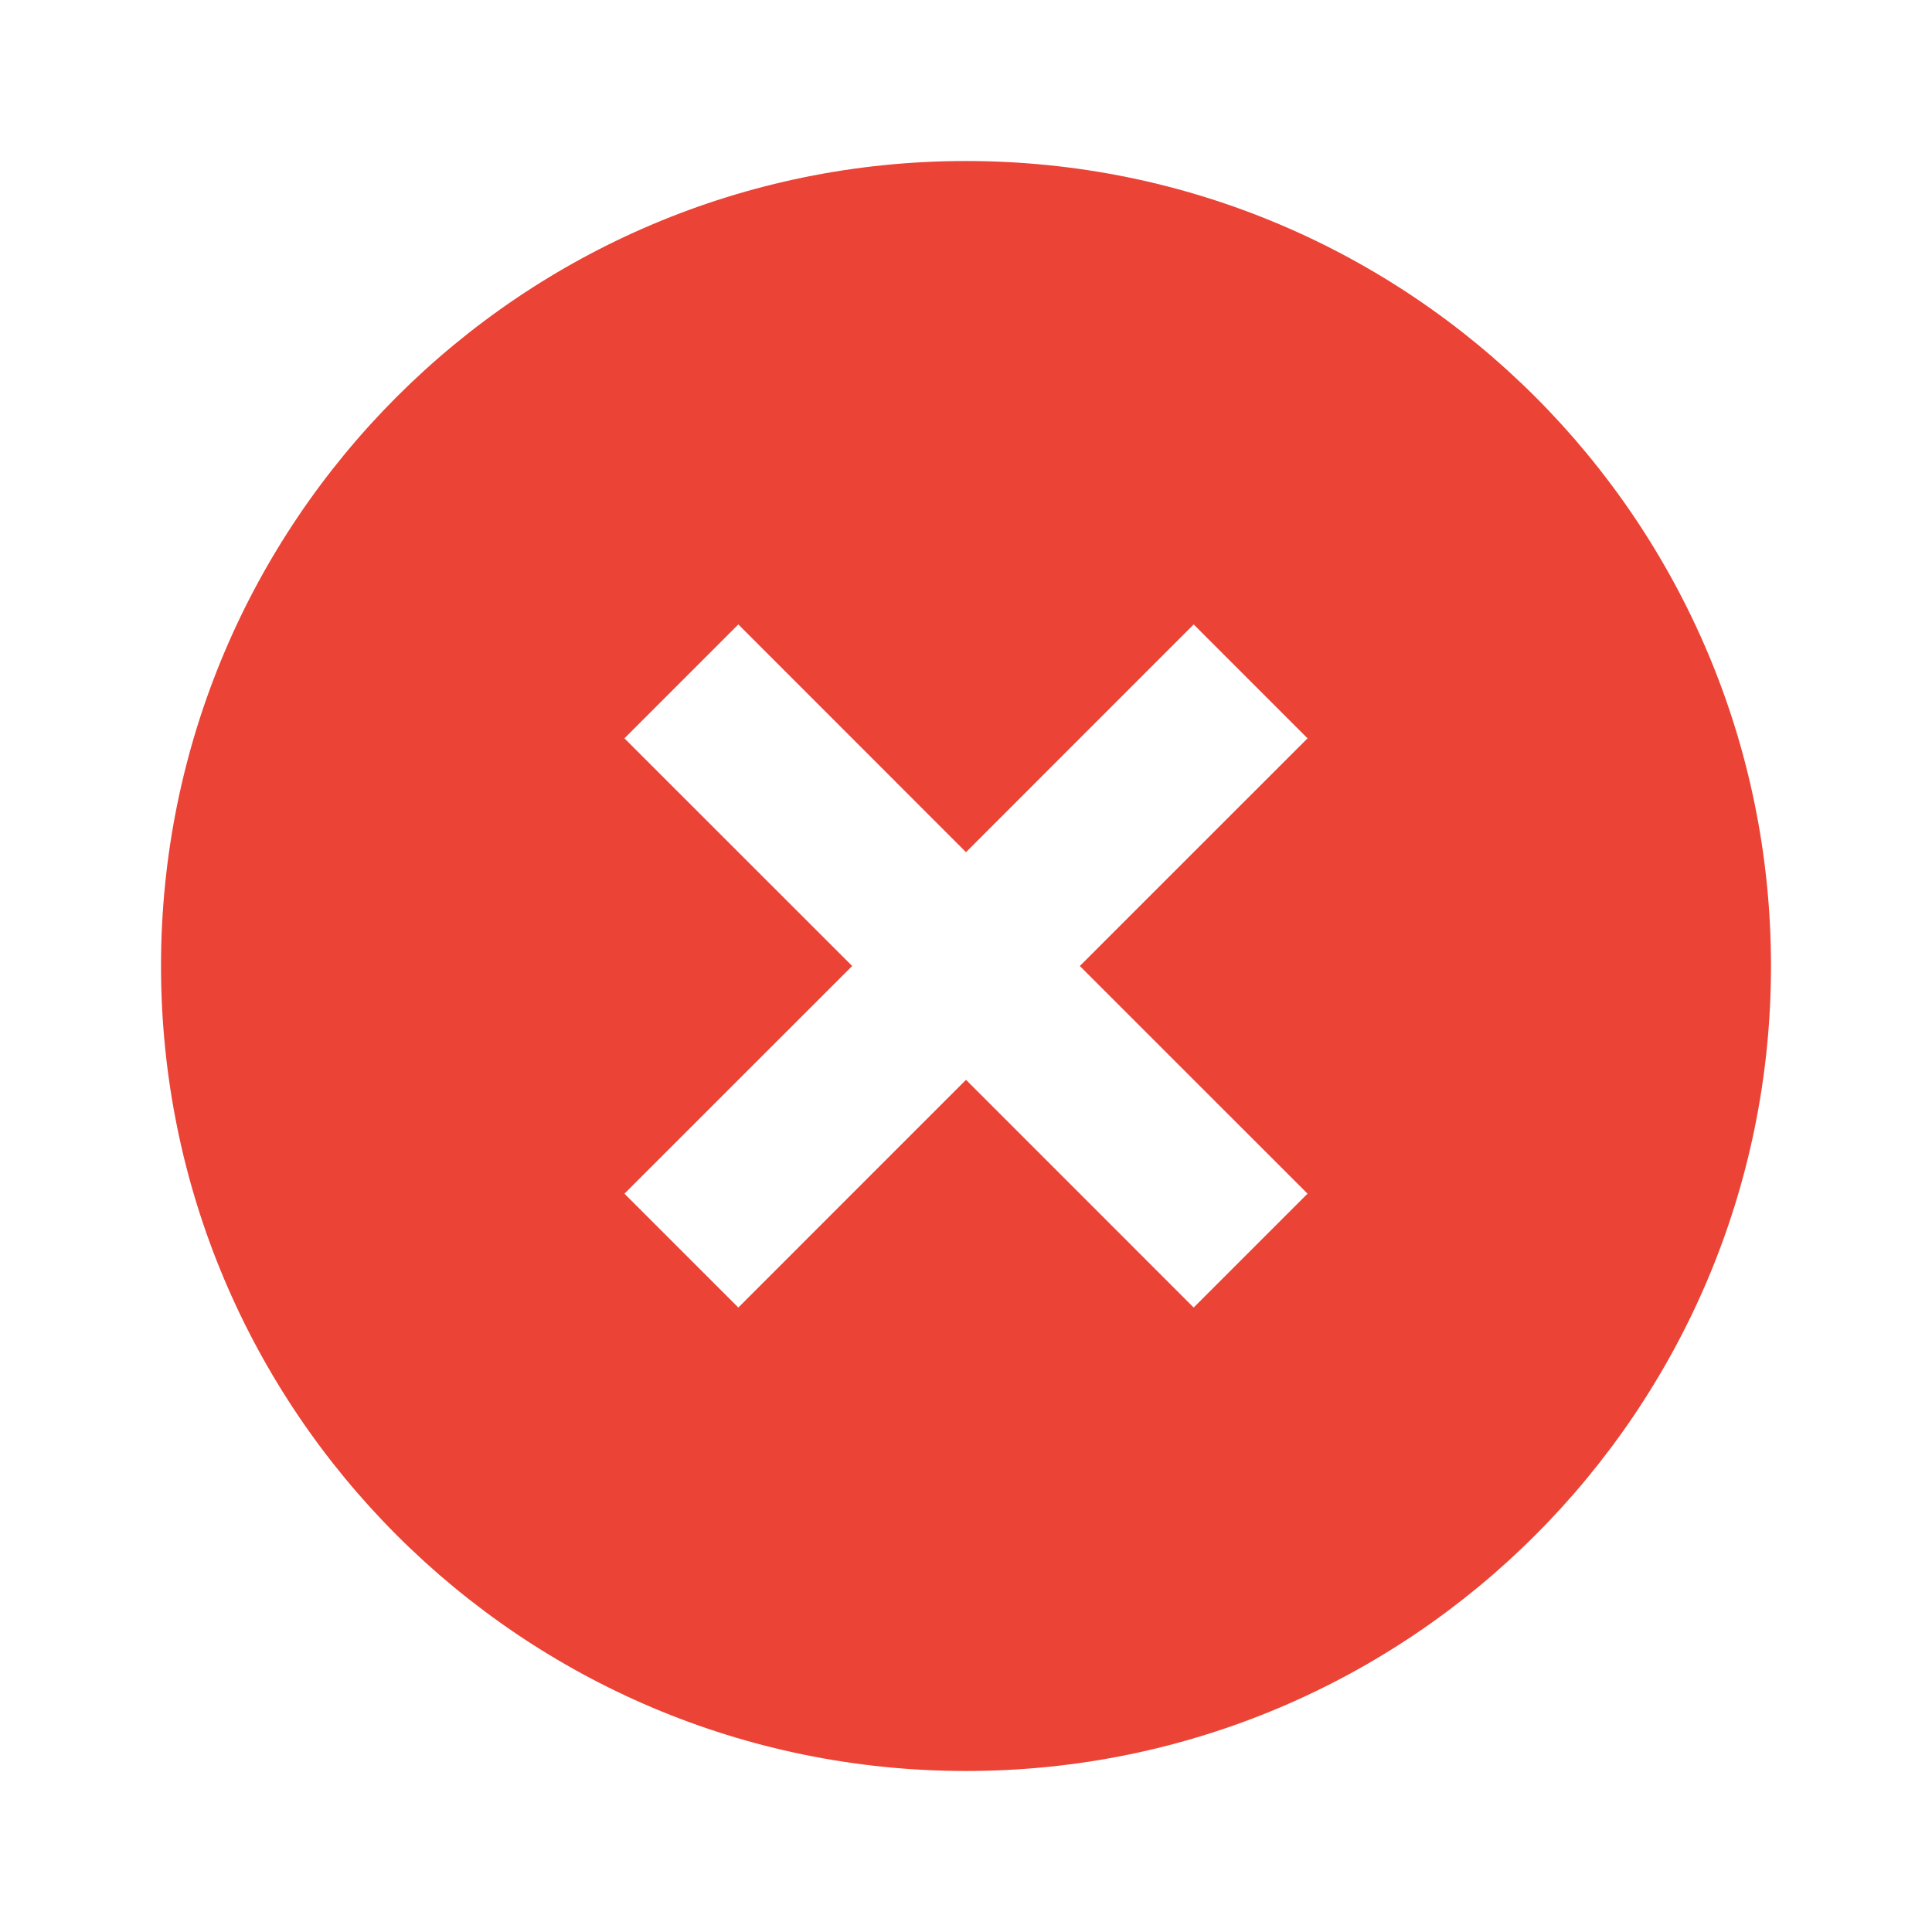 <svg width="50" height="50" viewBox="0 0 50 50" fill="none" xmlns="http://www.w3.org/2000/svg">
<path d="M25 45.833C13.494 45.833 4.167 36.506 4.167 25C4.167 13.494 13.494 4.167 25 4.167C36.506 4.167 45.833 13.494 45.833 25C45.833 36.506 36.506 45.833 25 45.833ZM25 22.054L19.108 16.16L16.16 19.108L22.054 25L16.16 30.892L19.108 33.839L25 27.946L30.892 33.839L33.839 30.892L27.946 25L33.839 19.108L30.892 16.16L25 22.054Z" fill="#EB4335"/>
</svg>
